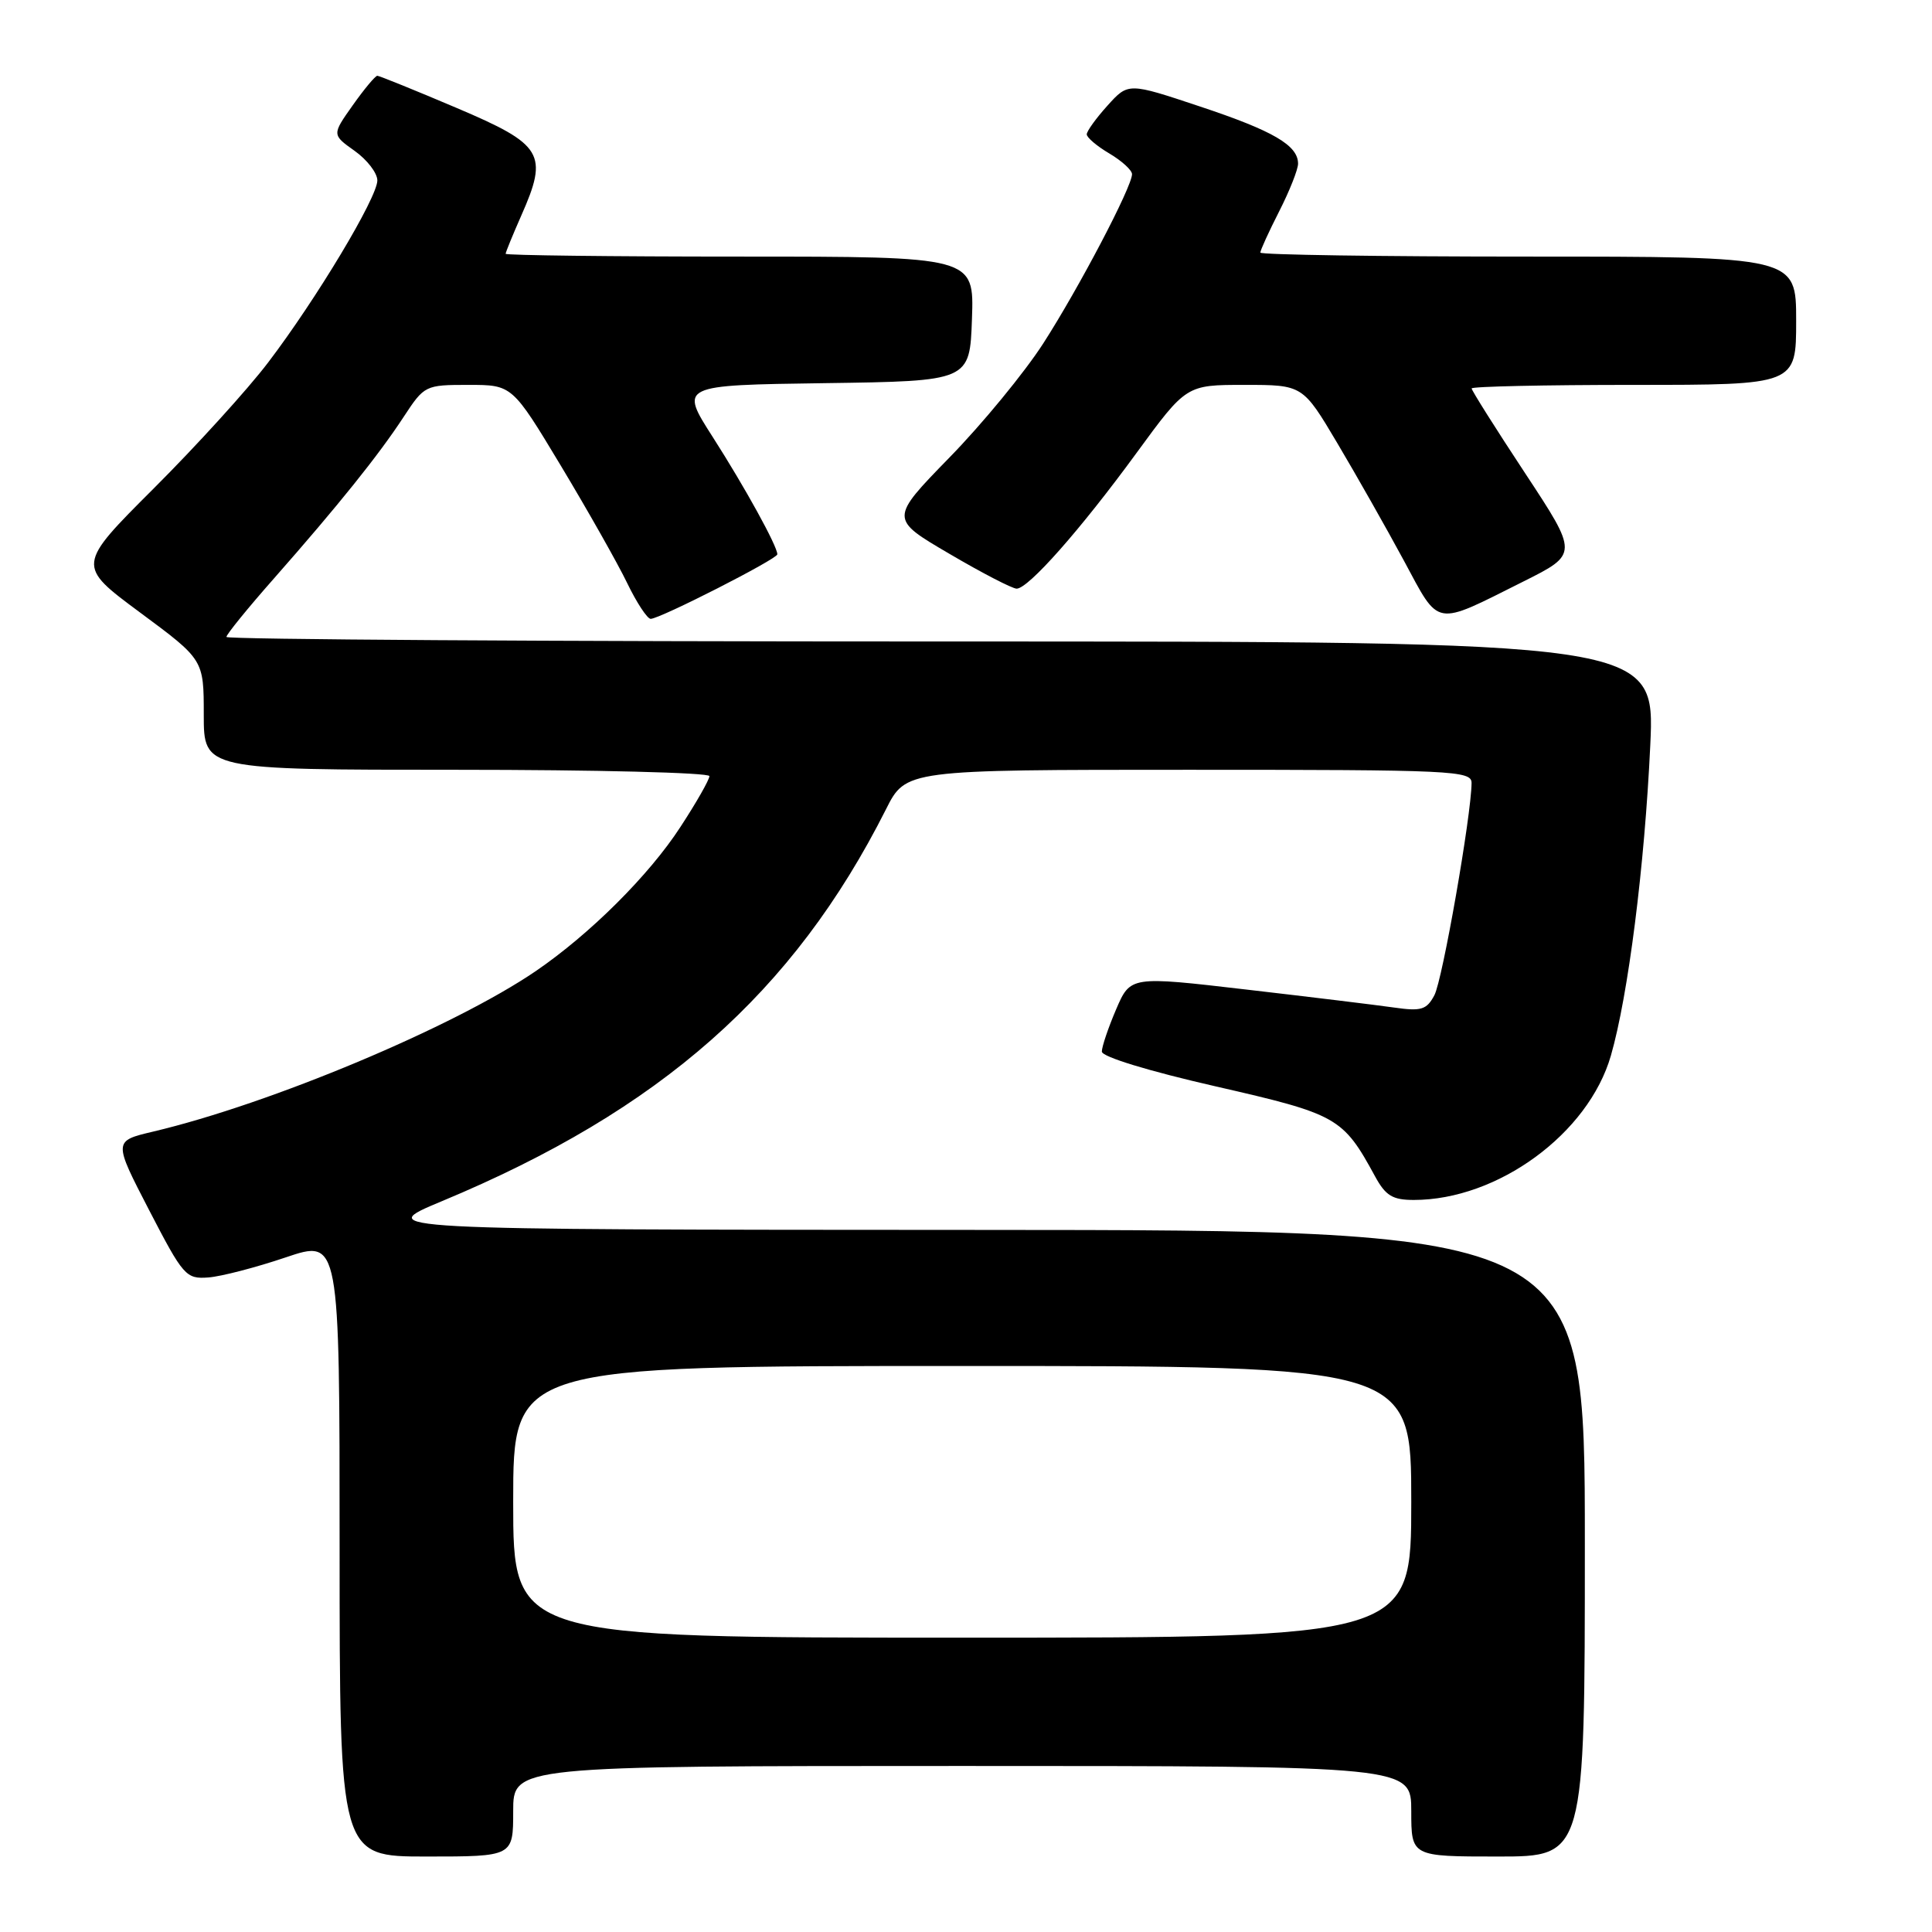 <?xml version="1.0" encoding="UTF-8" standalone="no"?>
<!DOCTYPE svg PUBLIC "-//W3C//DTD SVG 1.1//EN" "http://www.w3.org/Graphics/SVG/1.1/DTD/svg11.dtd" >
<svg xmlns="http://www.w3.org/2000/svg" xmlns:xlink="http://www.w3.org/1999/xlink" version="1.1" viewBox="0 0 256 256">
 <g >
 <path fill="currentColor"
d=" M 68.00 240.00 C 68.00 234.00 68.00 234.00 127.50 234.00 C 187.00 234.00 187.00 234.00 187.00 240.00 C 187.00 246.00 187.00 246.00 198.50 246.00 C 210.00 246.00 210.00 246.00 210.00 204.50 C 210.00 163.00 210.00 163.00 129.75 162.97 C 49.50 162.94 49.50 162.94 58.56 159.16 C 87.52 147.10 105.13 131.56 117.39 107.25 C 120.03 102.00 120.03 102.00 157.52 102.00 C 192.55 102.00 195.00 102.11 194.99 103.75 C 194.96 108.03 191.14 129.87 190.06 131.88 C 189.03 133.81 188.32 134.02 184.69 133.50 C 182.38 133.17 173.59 132.10 165.14 131.12 C 149.79 129.33 149.79 129.33 147.89 133.75 C 146.85 136.18 146.00 138.69 146.00 139.34 C 146.00 140.03 152.19 141.92 161.08 143.95 C 177.22 147.64 177.94 148.04 182.20 155.87 C 183.60 158.44 184.52 159.00 187.34 159.00 C 198.46 159.00 210.47 150.21 213.45 139.88 C 215.75 131.90 217.92 114.76 218.67 98.75 C 219.31 85.00 219.31 85.00 124.65 85.00 C 72.59 85.00 30.00 84.73 30.00 84.40 C 30.00 84.07 32.83 80.58 36.30 76.65 C 44.85 66.94 50.16 60.32 53.48 55.25 C 56.23 51.06 56.34 51.00 62.07 51.00 C 67.87 51.00 67.87 51.00 74.34 61.75 C 77.89 67.66 81.84 74.64 83.10 77.25 C 84.36 79.86 85.77 82.00 86.22 82.00 C 87.44 82.00 103.00 74.07 103.00 73.45 C 103.00 72.36 98.70 64.56 94.45 57.92 C 90.04 51.04 90.04 51.04 109.27 50.77 C 128.50 50.50 128.50 50.50 128.79 42.25 C 129.08 34.00 129.08 34.00 98.04 34.00 C 80.97 34.00 67.00 33.83 67.00 33.63 C 67.00 33.42 67.93 31.16 69.06 28.59 C 72.70 20.38 71.97 19.17 60.50 14.30 C 55.00 11.96 50.27 10.05 50.00 10.04 C 49.73 10.04 48.26 11.80 46.74 13.95 C 43.98 17.85 43.98 17.85 46.99 19.99 C 48.65 21.17 50.00 22.93 50.00 23.91 C 50.00 26.17 41.93 39.62 35.53 48.03 C 32.83 51.59 26.00 59.10 20.38 64.71 C 10.15 74.93 10.15 74.93 18.57 81.17 C 27.00 87.41 27.00 87.41 27.00 94.71 C 27.00 102.00 27.00 102.00 60.50 102.00 C 78.93 102.00 94.00 102.38 94.00 102.84 C 94.00 103.31 92.27 106.35 90.15 109.59 C 86.00 115.98 78.17 123.77 71.00 128.67 C 60.17 136.06 35.85 146.27 20.26 149.95 C 15.02 151.19 15.02 151.19 19.76 160.35 C 24.29 169.09 24.64 169.49 27.61 169.27 C 29.32 169.14 33.93 167.94 37.86 166.61 C 45.00 164.20 45.00 164.20 45.00 205.10 C 45.00 246.00 45.00 246.00 56.50 246.00 C 68.00 246.00 68.00 246.00 68.00 240.00 Z  M 201.82 77.07 C 209.14 73.41 209.14 73.41 202.07 62.68 C 198.18 56.78 195.00 51.74 195.00 51.47 C 195.00 51.21 204.68 51.00 216.50 51.00 C 238.00 51.00 238.00 51.00 238.00 42.50 C 238.00 34.00 238.00 34.00 202.50 34.00 C 182.97 34.00 167.00 33.76 167.00 33.47 C 167.00 33.17 168.12 30.71 169.50 28.00 C 170.88 25.29 172.00 22.45 172.00 21.69 C 172.00 19.26 168.72 17.34 159.00 14.11 C 149.50 10.94 149.50 10.94 146.75 13.99 C 145.24 15.66 144.00 17.38 144.00 17.80 C 144.00 18.22 145.35 19.37 147.00 20.34 C 148.65 21.32 150.00 22.55 150.00 23.08 C 150.00 24.75 142.95 38.18 138.24 45.50 C 135.76 49.35 130.17 56.16 125.81 60.62 C 117.89 68.75 117.89 68.75 125.78 73.37 C 130.12 75.92 134.14 78.00 134.71 78.00 C 136.26 78.00 143.15 70.21 150.58 60.04 C 157.19 51.00 157.19 51.00 164.90 51.00 C 172.62 51.00 172.62 51.00 177.22 58.75 C 179.75 63.01 183.71 70.00 186.02 74.28 C 190.82 83.19 189.91 83.03 201.82 77.07 Z  M 68.00 199.00 C 68.00 181.00 68.00 181.00 127.50 181.00 C 187.00 181.00 187.00 181.00 187.00 199.00 C 187.00 217.00 187.00 217.00 127.50 217.00 C 68.00 217.00 68.00 217.00 68.00 199.00 Z "/>
</g>
</svg>